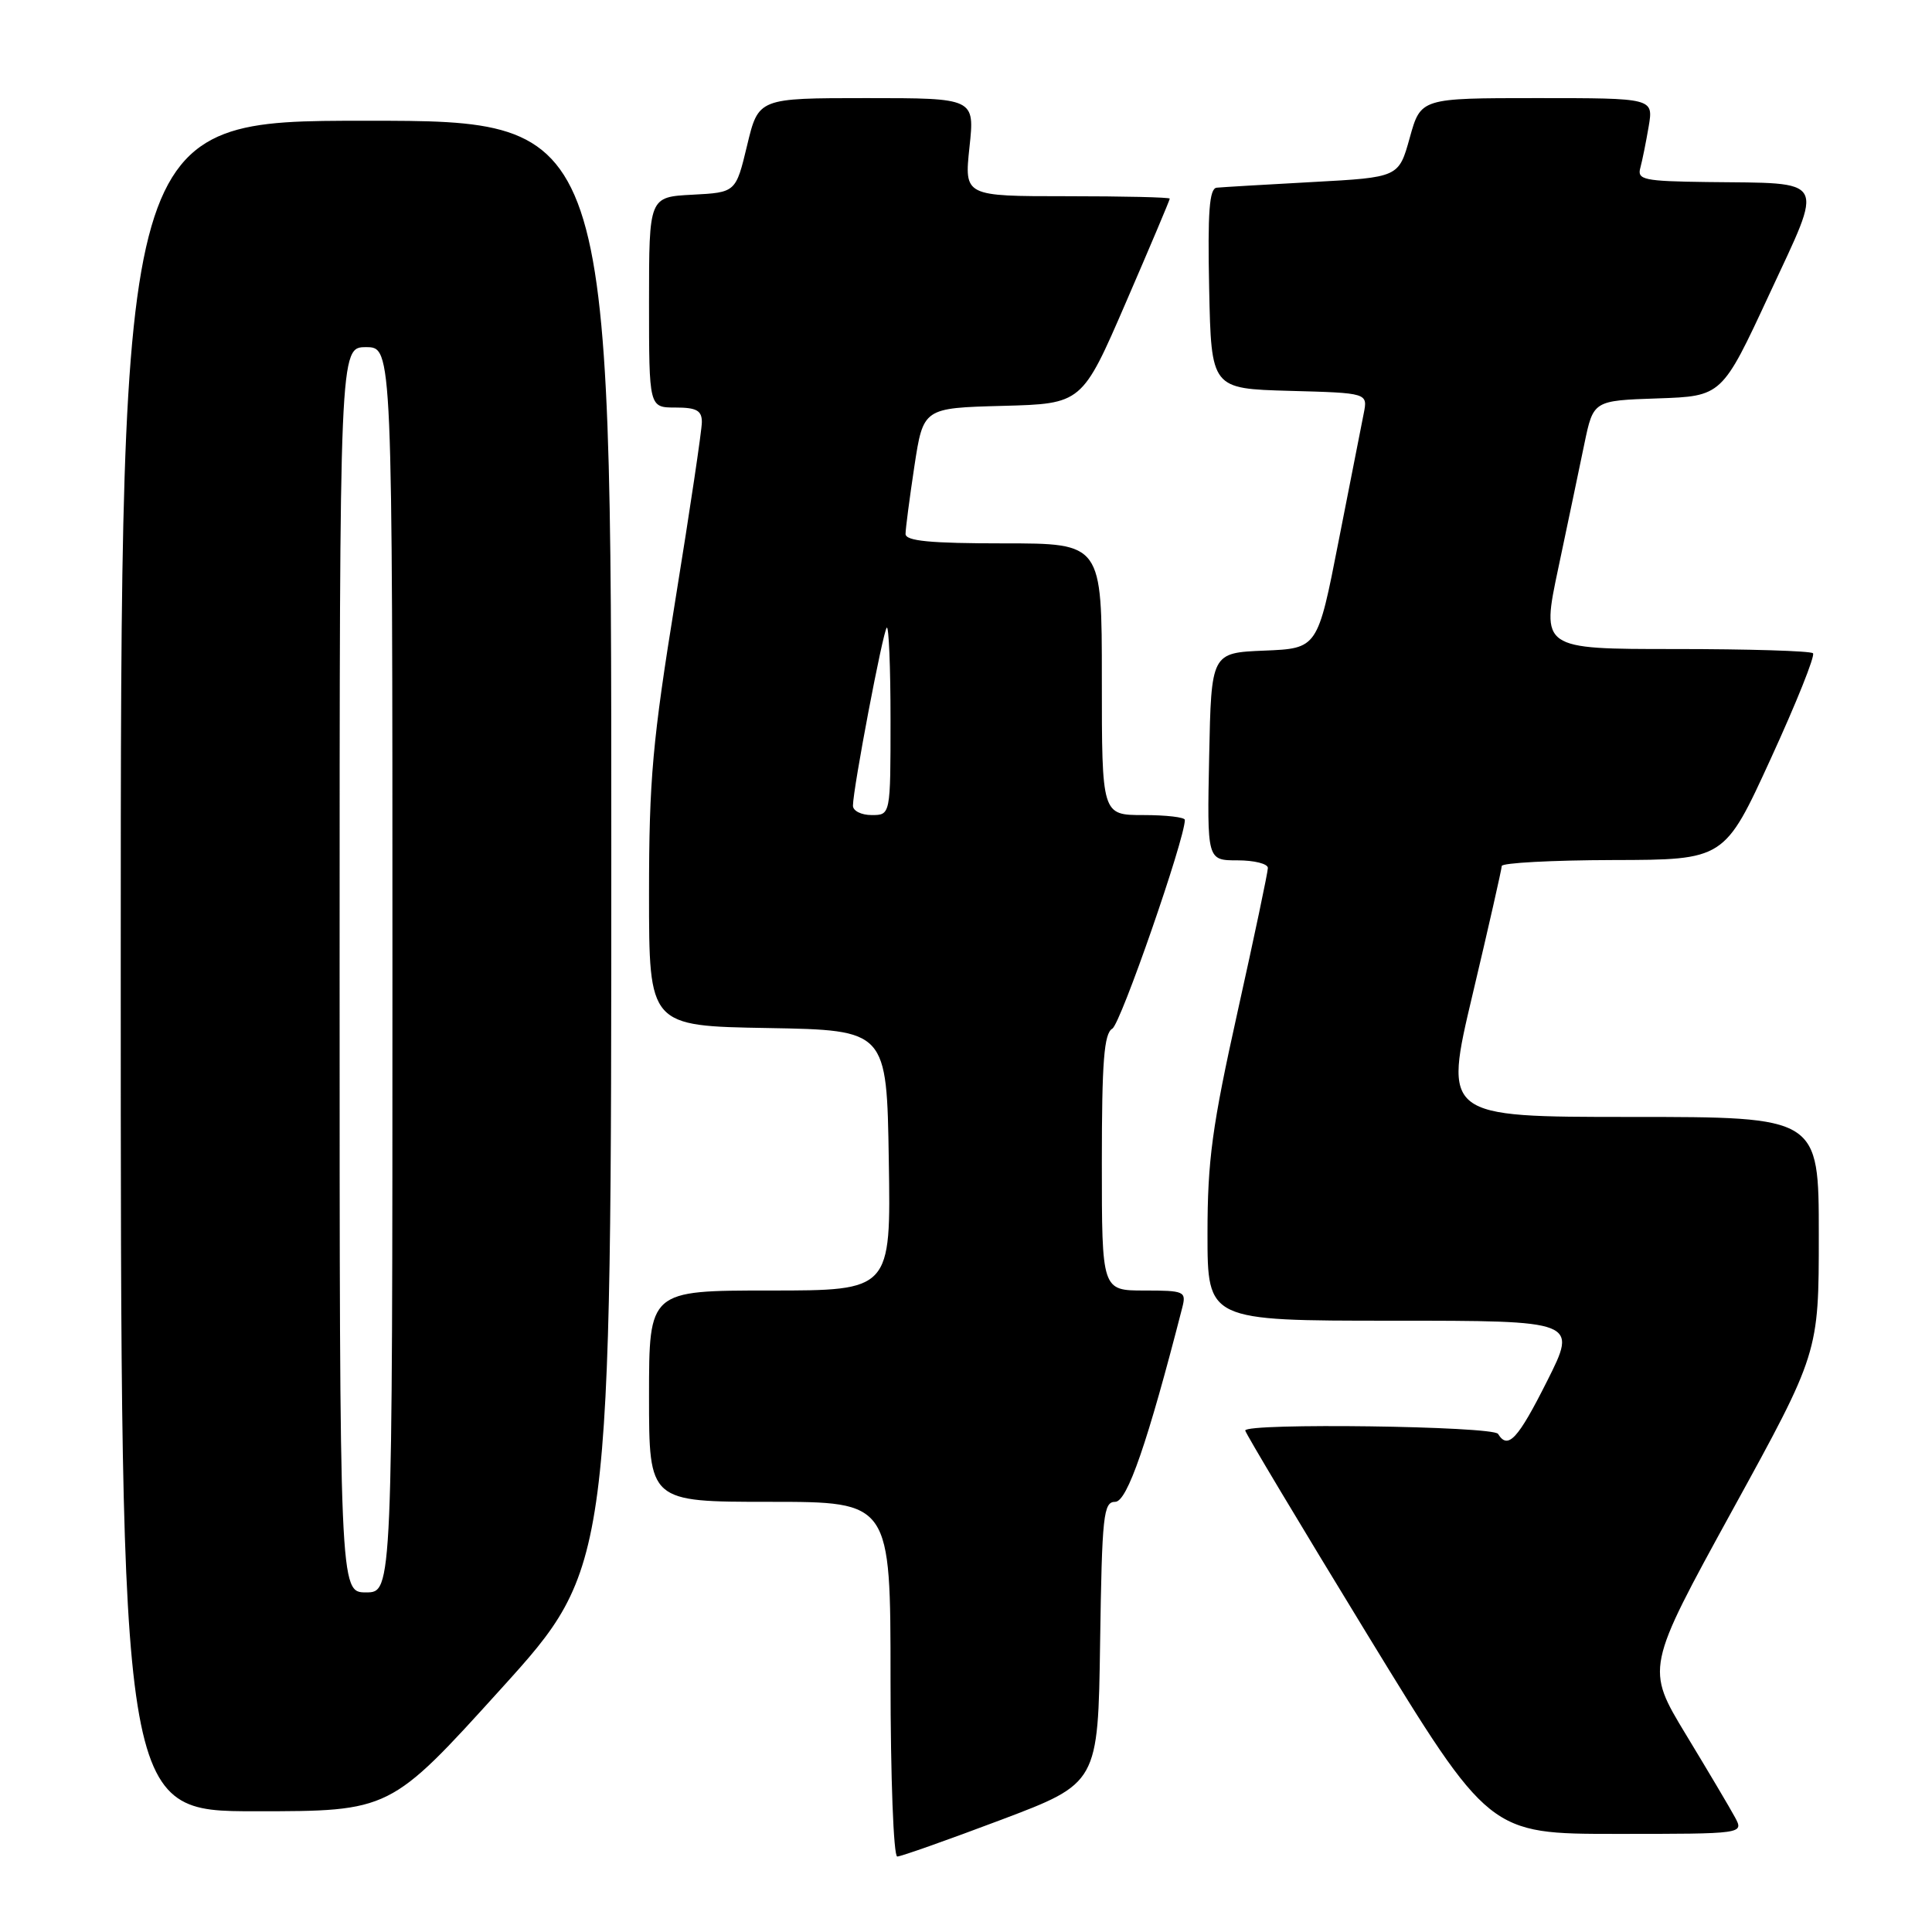 <?xml version="1.0" encoding="UTF-8" standalone="no"?>
<!DOCTYPE svg PUBLIC "-//W3C//DTD SVG 1.1//EN" "http://www.w3.org/Graphics/SVG/1.1/DTD/svg11.dtd" >
<svg xmlns="http://www.w3.org/2000/svg" xmlns:xlink="http://www.w3.org/1999/xlink" version="1.1" viewBox="0 0 256 256">
 <g >
 <path fill="currentColor"
d=" M 132.64 241.14 C 145.50 236.28 145.50 236.28 145.77 217.64 C 146.02 200.74 146.21 199.00 147.77 199.00 C 149.36 199.00 152.08 191.11 156.66 173.25 C 157.20 171.12 156.95 171.00 151.62 171.00 C 146.00 171.00 146.00 171.00 146.00 154.05 C 146.00 140.64 146.29 136.93 147.39 136.30 C 148.49 135.67 157.00 111.17 157.00 108.64 C 157.00 108.29 154.53 108.00 151.50 108.00 C 146.00 108.00 146.00 108.00 146.00 90.00 C 146.00 72.00 146.00 72.00 133.00 72.00 C 123.27 72.00 120.00 71.69 119.99 70.75 C 119.99 70.06 120.52 66.03 121.16 61.78 C 122.34 54.06 122.34 54.06 132.86 53.78 C 143.38 53.50 143.38 53.50 149.19 40.07 C 152.39 32.68 155.00 26.50 155.00 26.32 C 155.00 26.14 148.87 26.00 141.38 26.00 C 127.77 26.00 127.77 26.00 128.46 19.50 C 129.16 13.00 129.16 13.00 114.83 13.00 C 100.50 13.00 100.50 13.00 99.00 19.25 C 97.50 25.50 97.50 25.50 91.75 25.80 C 86.00 26.10 86.00 26.10 86.00 40.05 C 86.00 54.00 86.00 54.00 89.50 54.00 C 92.29 54.00 93.00 54.39 93.00 55.93 C 93.00 57.00 91.42 67.57 89.50 79.43 C 86.46 98.18 86.00 103.27 86.00 118.47 C 86.00 135.95 86.00 135.95 101.75 136.22 C 117.50 136.50 117.50 136.50 117.77 153.75 C 118.05 171.00 118.05 171.00 102.02 171.00 C 86.00 171.00 86.00 171.00 86.00 185.00 C 86.00 199.00 86.00 199.00 102.00 199.00 C 118.00 199.00 118.00 199.00 118.00 222.50 C 118.00 235.48 118.40 246.00 118.89 246.00 C 119.37 246.00 125.56 243.81 132.64 241.14 Z  M 229.90 240.81 C 229.25 239.60 226.32 234.66 223.39 229.83 C 218.07 221.04 218.07 221.04 229.53 200.15 C 241.00 179.27 241.00 179.27 241.00 163.63 C 241.00 148.00 241.00 148.00 216.14 148.00 C 191.28 148.00 191.28 148.00 195.13 131.75 C 197.25 122.81 198.98 115.16 198.99 114.75 C 198.99 114.34 205.64 113.98 213.75 113.96 C 228.50 113.93 228.50 113.93 234.64 100.52 C 238.02 93.15 240.54 86.87 240.23 86.56 C 239.92 86.25 231.69 86.00 221.94 86.00 C 204.21 86.00 204.21 86.00 206.49 75.25 C 207.74 69.34 209.29 61.93 209.94 58.79 C 211.13 53.08 211.13 53.08 219.65 52.79 C 228.17 52.50 228.17 52.50 234.44 39.00 C 241.74 23.28 242.32 24.32 226.18 24.12 C 217.82 24.01 216.91 23.82 217.35 22.25 C 217.61 21.29 218.11 18.81 218.46 16.75 C 219.09 13.00 219.09 13.00 203.67 13.00 C 188.26 13.00 188.26 13.00 186.80 18.25 C 185.34 23.50 185.34 23.50 173.92 24.12 C 167.64 24.46 161.92 24.80 161.22 24.87 C 160.24 24.97 160.01 28.06 160.22 38.25 C 160.50 51.50 160.50 51.50 170.87 51.79 C 181.24 52.07 181.24 52.07 180.70 54.79 C 180.40 56.28 178.91 63.89 177.37 71.71 C 174.59 85.92 174.59 85.92 167.54 86.21 C 160.50 86.50 160.50 86.50 160.22 100.25 C 159.94 114.00 159.94 114.00 163.97 114.00 C 166.19 114.00 168.00 114.45 168.00 115.01 C 168.00 115.56 166.20 124.11 164.00 134.00 C 160.61 149.26 160.00 153.74 160.00 163.49 C 160.00 175.00 160.00 175.00 184.51 175.00 C 209.02 175.00 209.02 175.00 205.00 183.00 C 201.12 190.72 199.81 192.13 198.50 190.00 C 197.86 188.96 165.00 188.52 165.00 189.55 C 165.00 189.85 172.27 202.00 181.16 216.55 C 197.33 243.00 197.33 243.00 214.20 243.00 C 231.07 243.00 231.07 243.00 229.90 240.81 Z  M 66.35 223.82 C 81.00 207.65 81.00 207.65 81.00 111.82 C 81.00 16.00 81.00 16.00 48.50 16.00 C 16.00 16.00 16.00 16.00 16.00 128.00 C 16.00 240.00 16.00 240.00 33.85 240.00 C 51.70 240.00 51.70 240.00 66.35 223.82 Z  M 113.02 106.75 C 113.04 104.44 116.99 83.67 117.50 83.17 C 117.77 82.89 118.00 88.37 118.00 95.33 C 118.00 108.00 118.00 108.00 115.50 108.00 C 114.12 108.00 113.01 107.44 113.02 106.75 Z  M 45.00 128.50 C 45.00 46.00 45.00 46.00 48.50 46.00 C 52.00 46.00 52.00 46.00 52.00 128.50 C 52.00 211.00 52.00 211.00 48.50 211.00 C 45.00 211.00 45.00 211.00 45.00 128.50 Z "/>
</g>
</svg>